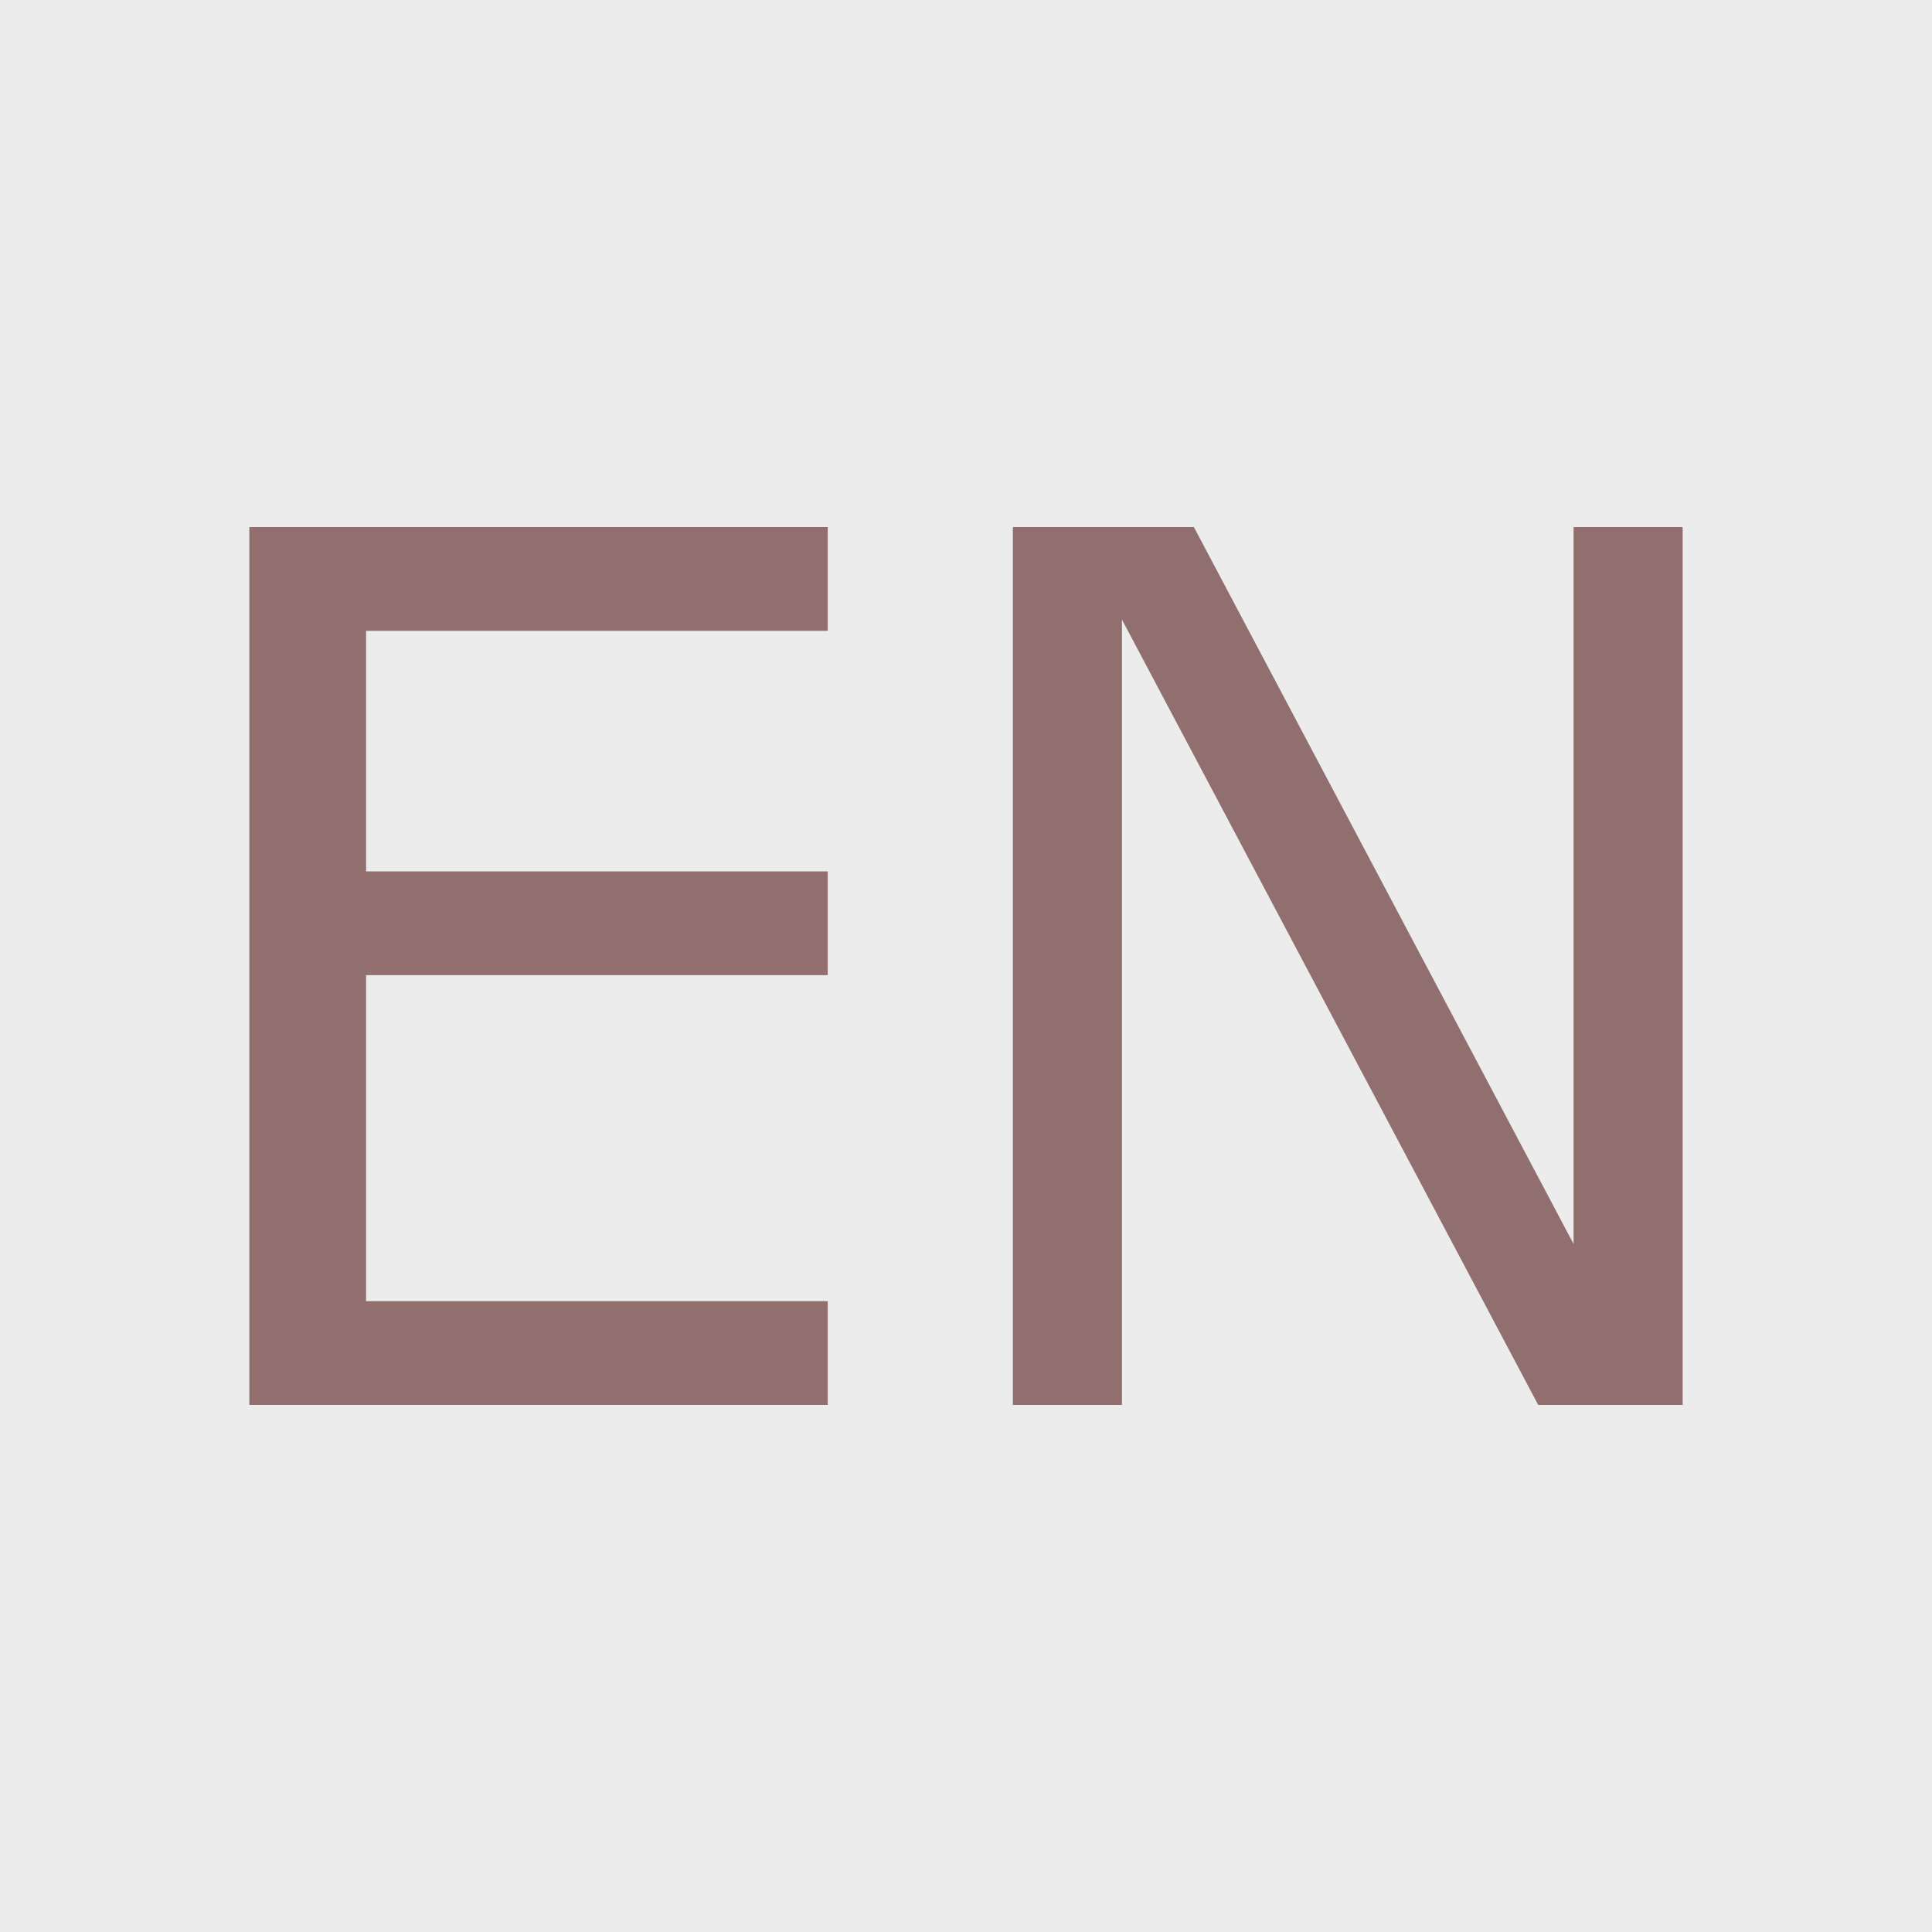 <?xml version="1.0" encoding="UTF-8" standalone="no"?>
<svg
   xmlns:dc="http://purl.org/dc/elements/1.1/"
   xmlns:cc="http://creativecommons.org/ns#"
   xmlns:rdf="http://www.w3.org/1999/02/22-rdf-syntax-ns#"
   xmlns:svg="http://www.w3.org/2000/svg"
   xmlns="http://www.w3.org/2000/svg"
   xmlns:sodipodi="http://sodipodi.sourceforge.net/DTD/sodipodi-0.dtd"
   xmlns:inkscape="http://www.inkscape.org/namespaces/inkscape"
   width="128"
   height="128"
   viewBox="0 0 33.867 33.867"
   version="1.1"
   id="svg8"
   sodipodi:docname="icon.svg"
   inkscape:version="1.0.1 (3bc2e813f5, 2020-09-07)">
  <sodipodi:namedview
     pagecolor="#ffffff"
     bordercolor="#666666"
     borderopacity="1"
     objecttolerance="10"
     gridtolerance="10"
     guidetolerance="10"
     inkscape:pageopacity="0"
     inkscape:pageshadow="2"
     inkscape:window-width="2534"
     inkscape:window-height="1225"
     id="namedview17"
     showgrid="false"
     inkscape:zoom="7.2265625"
     inkscape:cx="64"
     inkscape:cy="64"
     inkscape:window-x="4233"
     inkscape:window-y="727"
     inkscape:window-maximized="0"
     inkscape:current-layer="svg8" />
  <defs
     id="defs2" />
  <g
     id="layer1">
    <rect
       style="fill:#ececec;fill-rule:evenodd;stroke-width:0.265"
       id="rect16"
       width="33.867"
       height="33.867"
       x="-8.5058593e-07"
       y="-8.5058593e-07" />
    <g
       aria-label="EN"
       id="text12"
       style="font-style:normal;font-weight:normal;font-size:21.167px;line-height:1.25;font-family:sans-serif;fill:#916f6f;fill-opacity:1;stroke:none;stroke-width:0.529">
      <path
         d="M 14.51,24.628 H 4.371 V 9.239 H 14.51 V 11.058 H 6.417 v 4.217 H 14.51 V 17.094 H 6.417 v 5.715 h 8.093 z"
         style="fill:#916f6f;stroke-width:0.529"
         id="path19" />
      <path
         d="M 29.496,24.628 H 26.964 L 19.667,10.861 V 24.628 H 17.755 V 9.239 h 3.173 L 27.584,21.806 V 9.239 h 1.912 z"
         style="fill:#916f6f;stroke-width:0.529"
         id="path21" />
    </g>
  </g>
</svg>
